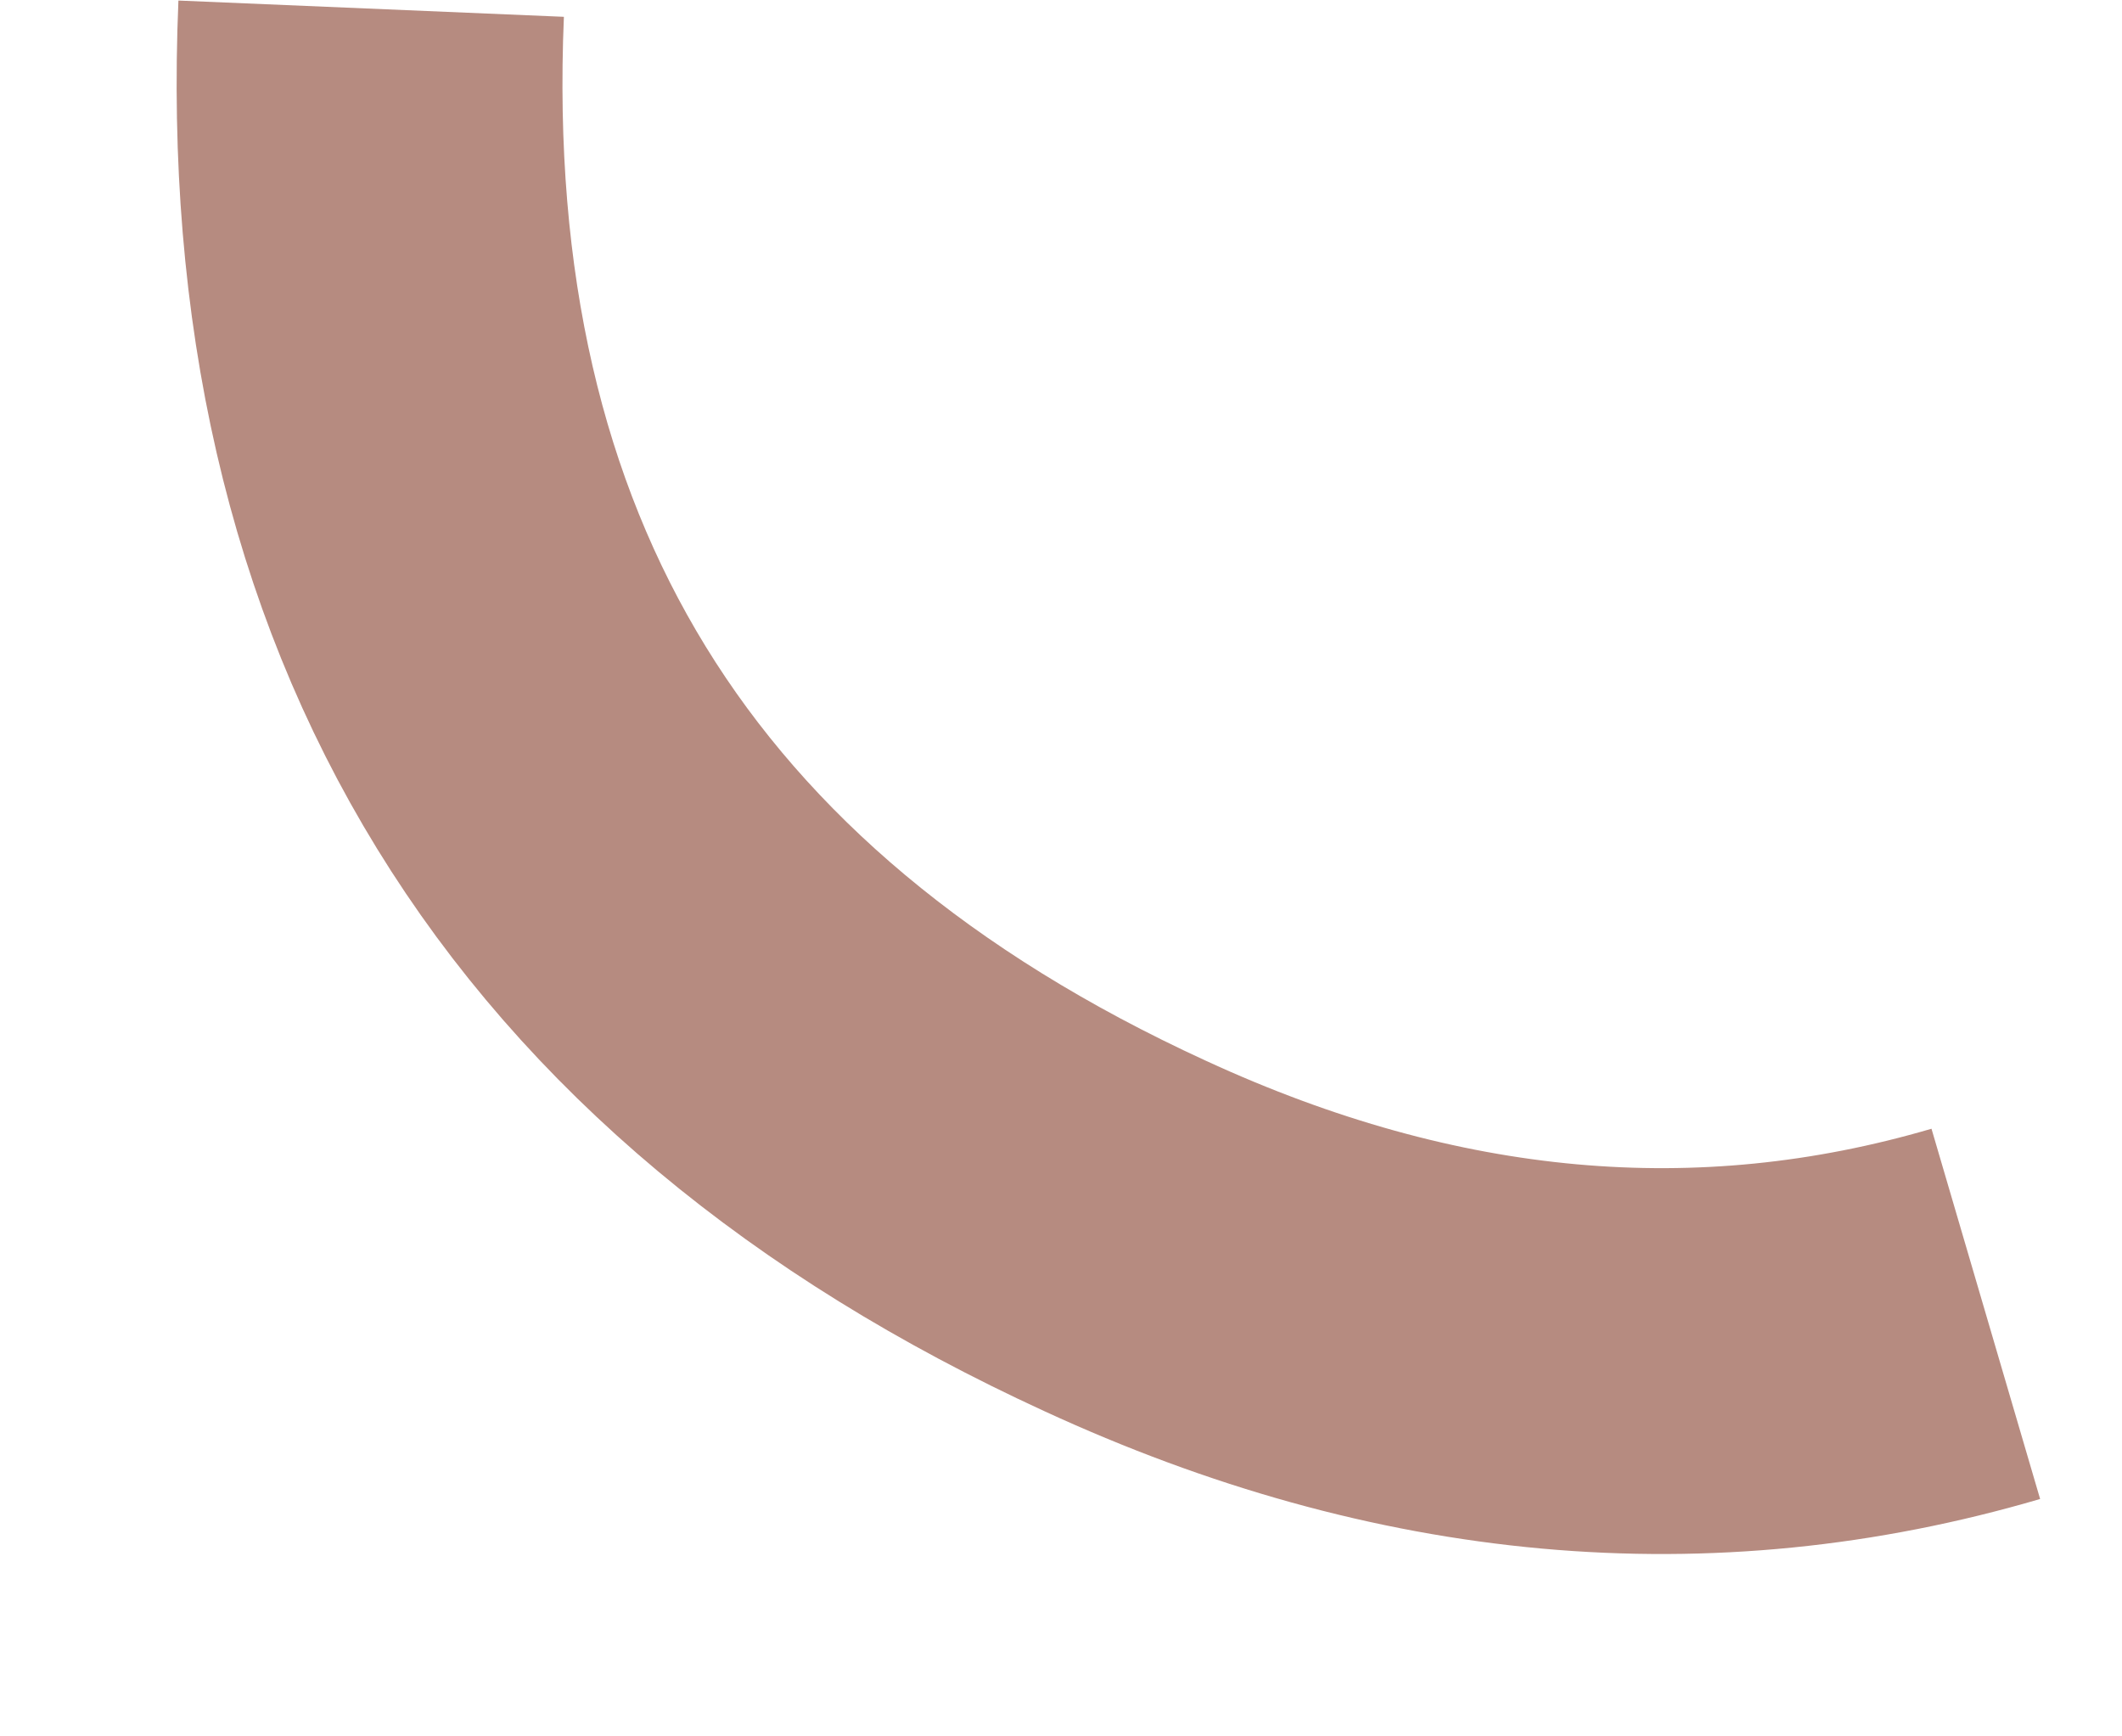 <?xml version="1.0" encoding="UTF-8" standalone="no"?><svg width='11' height='9' viewBox='0 0 11 9' fill='none' xmlns='http://www.w3.org/2000/svg'>
<path d='M1.924 0.045C1.798 3.032 3.101 5.152 5.832 6.406C7.345 7.104 8.832 7.239 10.294 6.81' stroke='#B68B80' stroke-width='2'/>
</svg>
